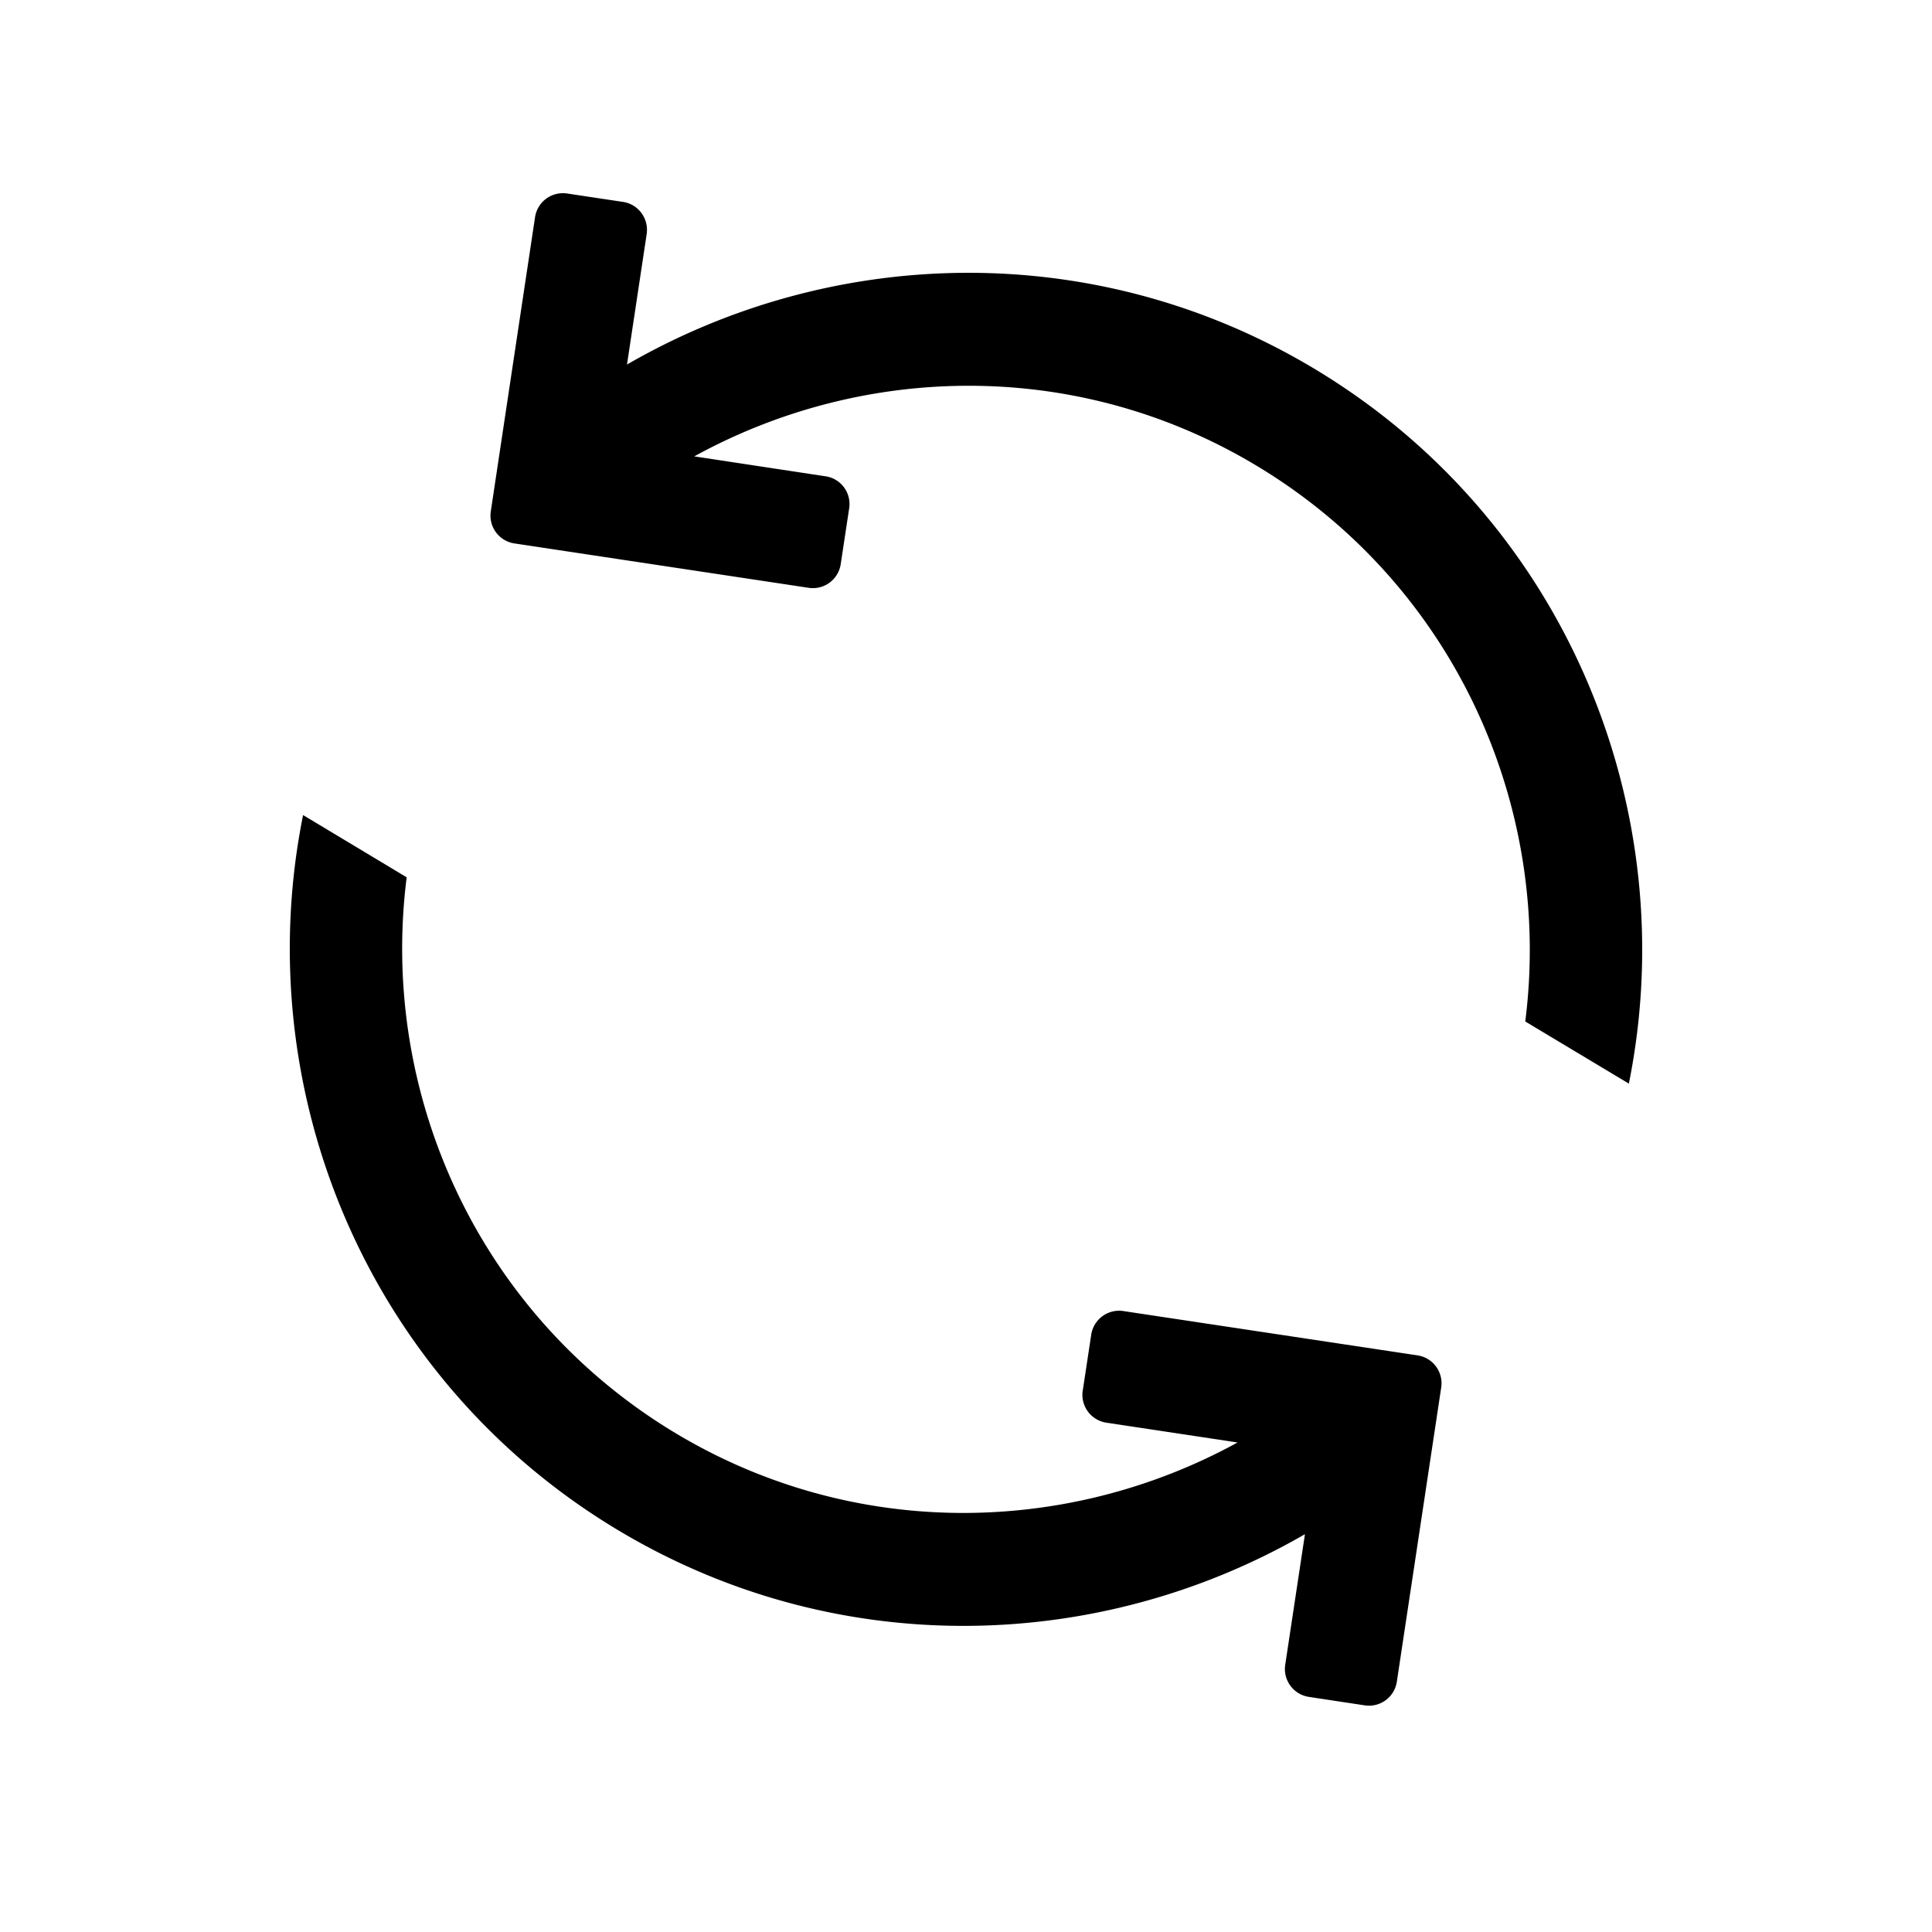 <svg viewBox="0 0 32 32" xmlns="http://www.w3.org/2000/svg">
  <path d="M17.933 23.033a.467.467 0 0 0 .392.531l2.173.328c-2.819 1.546-6.353 1.616-9.303-.151-3.28-1.967-4.914-5.64-4.459-9.21L5.02 13.5c-.91 4.524 1.037 9.338 5.215 11.843 3.615 2.167 7.964 2.041 11.379.068l-.327 2.165a.467.467 0 0 0 .393.53l.924.14a.466.466 0 0 0 .532-.392l.735-4.873a.467.467 0 0 0-.394-.532l-4.872-.734a.467.467 0 0 0-.531.392l-.14.925Zm9.046-5.085-1.716-1.029c.456-3.57-1.178-7.244-4.458-9.21-2.951-1.77-6.489-1.698-9.306-.15l2.175.33c.255.037.43.276.391.53l-.14.924a.466.466 0 0 1-.531.393l-4.873-.735a.466.466 0 0 1-.392-.531l.733-4.873a.467.467 0 0 1 .531-.392l.925.139c.256.038.43.276.393.532l-.326 2.162c3.414-1.974 7.766-2.1 11.382.068 4.178 2.504 6.124 7.318 5.212 11.842Z"/>
</svg>

